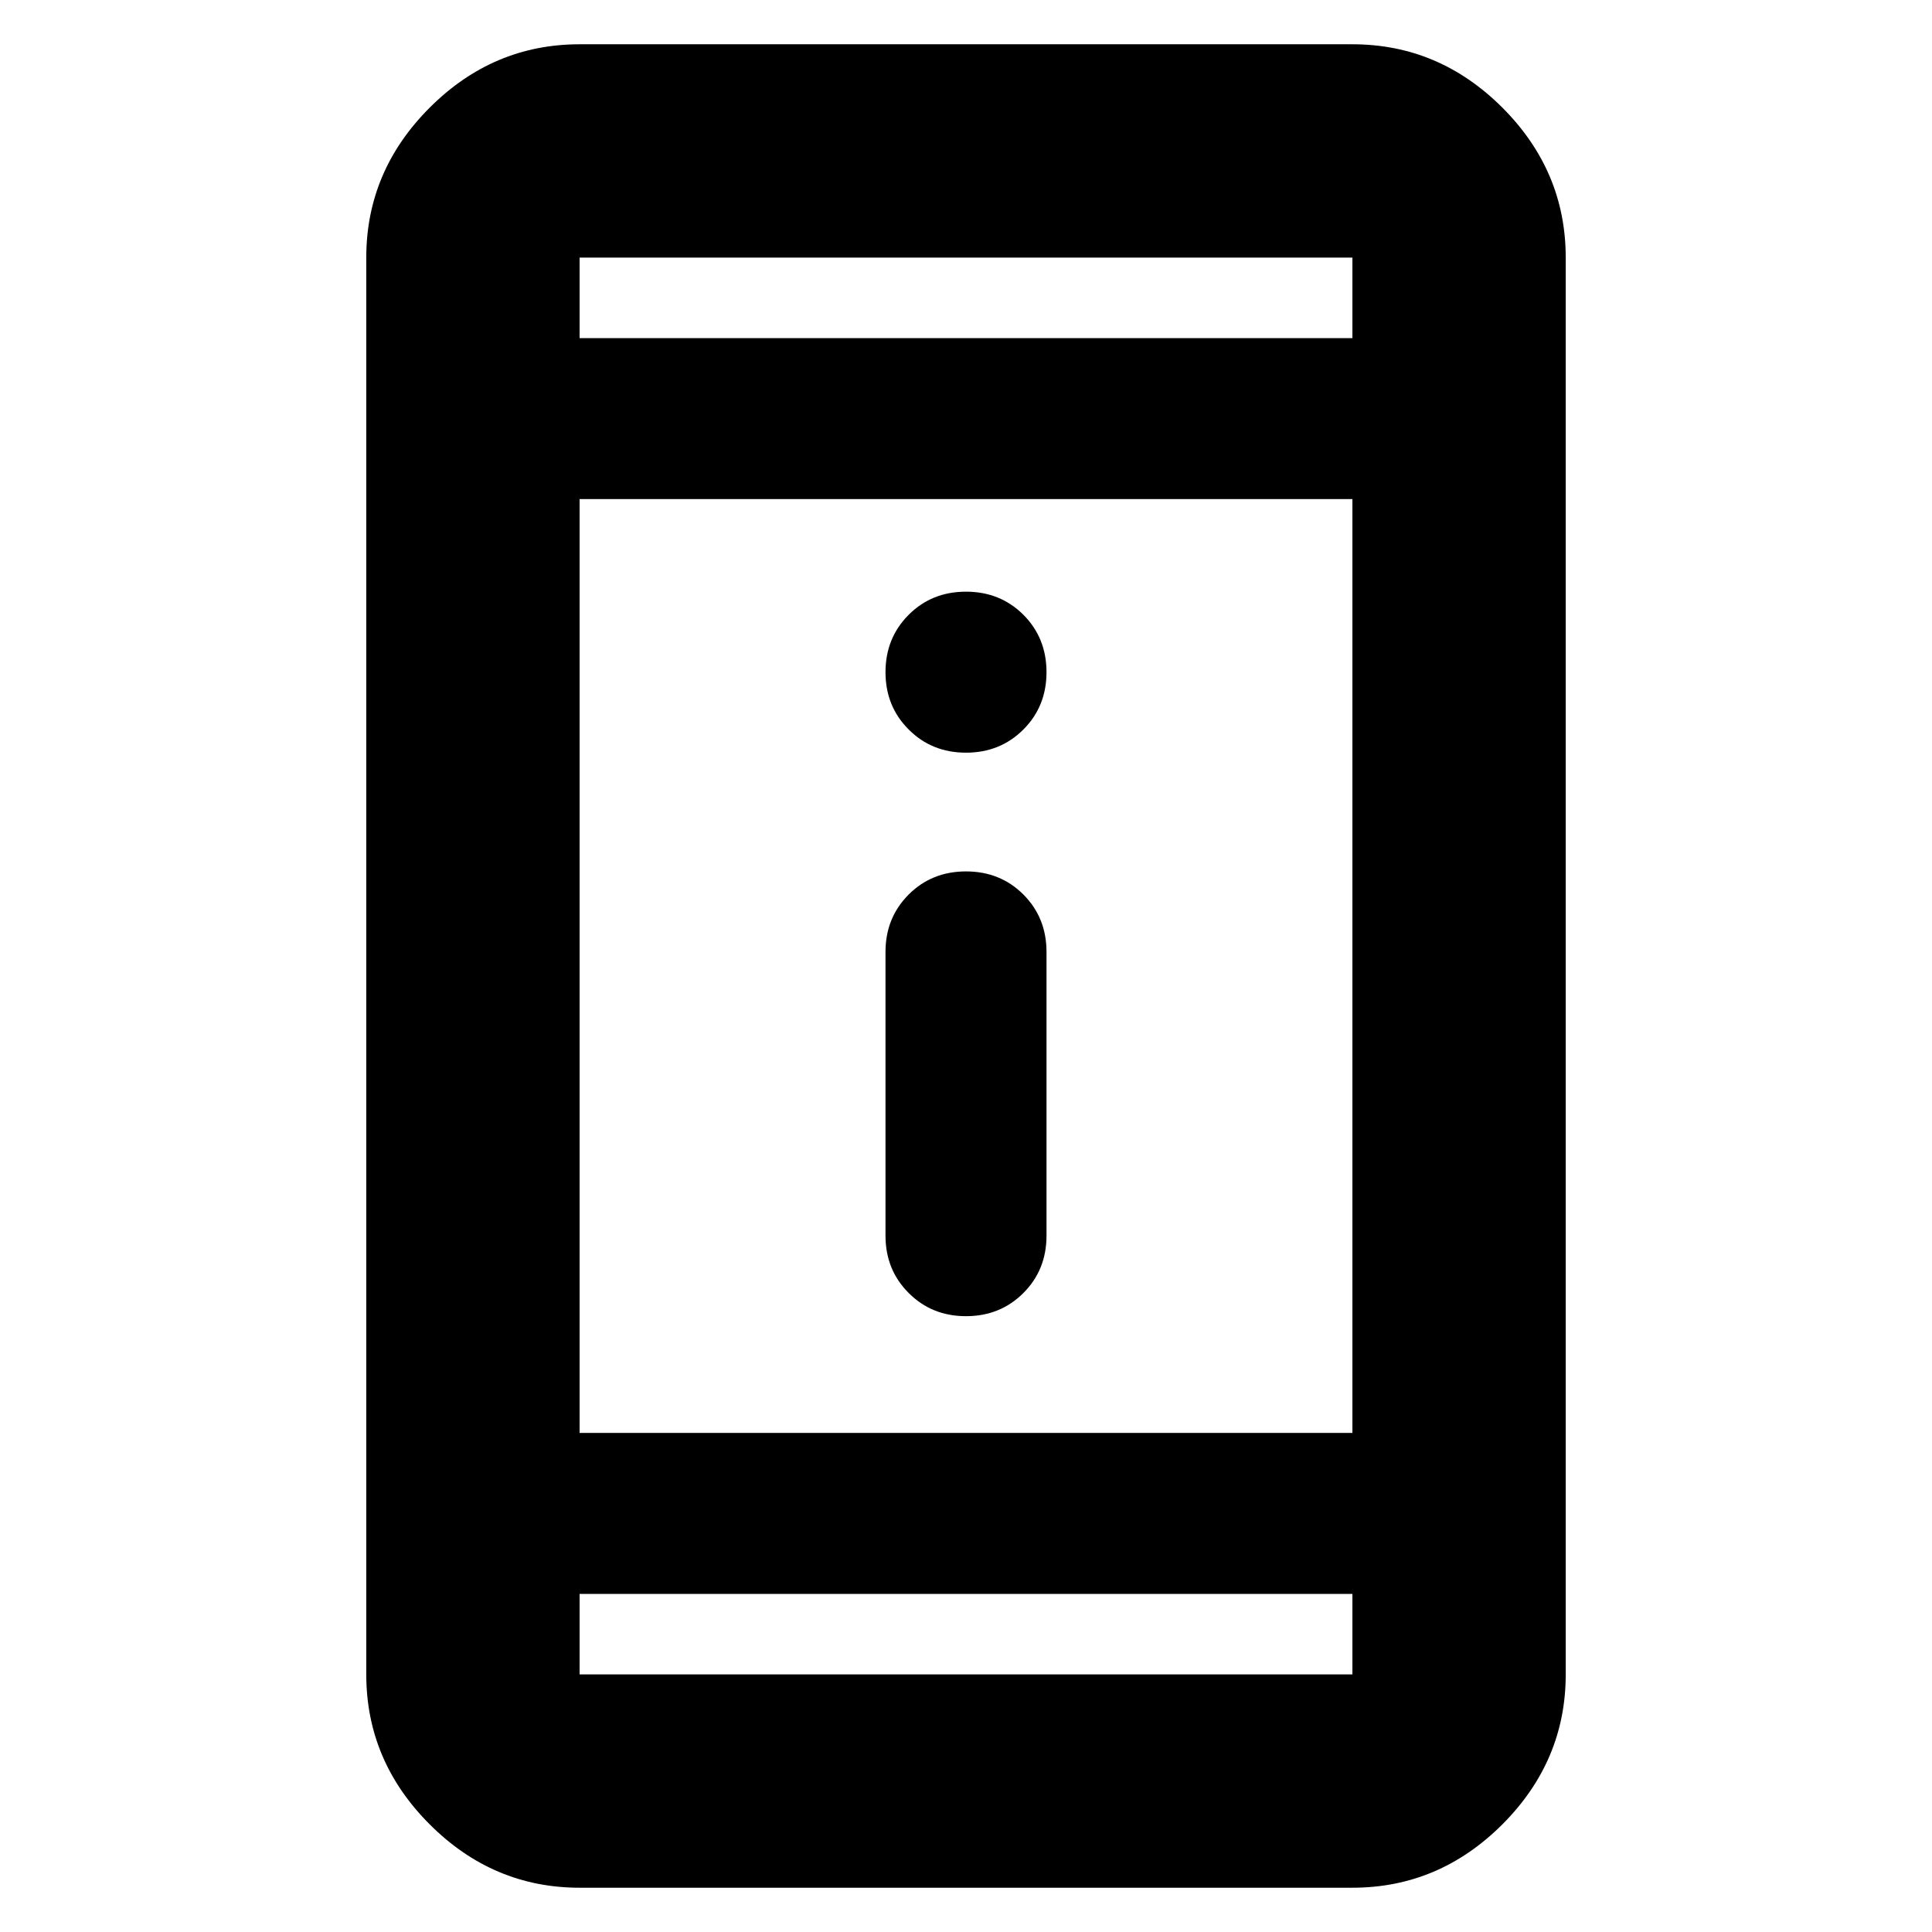 <svg xmlns="http://www.w3.org/2000/svg" height="24" width="24"><path d="M12 16.35Q11.575 16.35 11.288 16.062Q11 15.775 11 15.35V11.825Q11 11.4 11.288 11.112Q11.575 10.825 12 10.825Q12.425 10.825 12.713 11.112Q13 11.4 13 11.825V15.35Q13 15.775 12.713 16.062Q12.425 16.35 12 16.35ZM12 9.35Q11.575 9.35 11.288 9.062Q11 8.775 11 8.35Q11 7.925 11.288 7.637Q11.575 7.35 12 7.35Q12.425 7.35 12.713 7.637Q13 7.925 13 8.35Q13 8.775 12.713 9.062Q12.425 9.35 12 9.35ZM7.2 23.45Q6.125 23.45 5.338 22.663Q4.55 21.875 4.55 20.8V3.2Q4.55 2.125 5.338 1.337Q6.125 0.55 7.2 0.55H16.8Q17.875 0.55 18.663 1.337Q19.45 2.125 19.45 3.2V20.8Q19.45 21.875 18.663 22.663Q17.875 23.45 16.8 23.45ZM7.2 17.8H16.8V6.2H7.2ZM7.2 19.8V20.8Q7.2 20.8 7.2 20.8Q7.2 20.8 7.2 20.8H16.8Q16.8 20.8 16.8 20.8Q16.8 20.8 16.8 20.8V19.8ZM7.2 4.2H16.8V3.2Q16.8 3.2 16.8 3.2Q16.8 3.2 16.8 3.2H7.2Q7.2 3.2 7.2 3.2Q7.2 3.2 7.2 3.2ZM7.2 3.2Q7.2 3.2 7.2 3.2Q7.2 3.2 7.2 3.2V4.2V3.2Q7.2 3.2 7.2 3.2Q7.2 3.2 7.2 3.2ZM7.2 20.8Q7.2 20.8 7.2 20.8Q7.2 20.8 7.2 20.8V19.8V20.8Q7.2 20.8 7.2 20.8Q7.2 20.8 7.2 20.8Z"/></svg>
